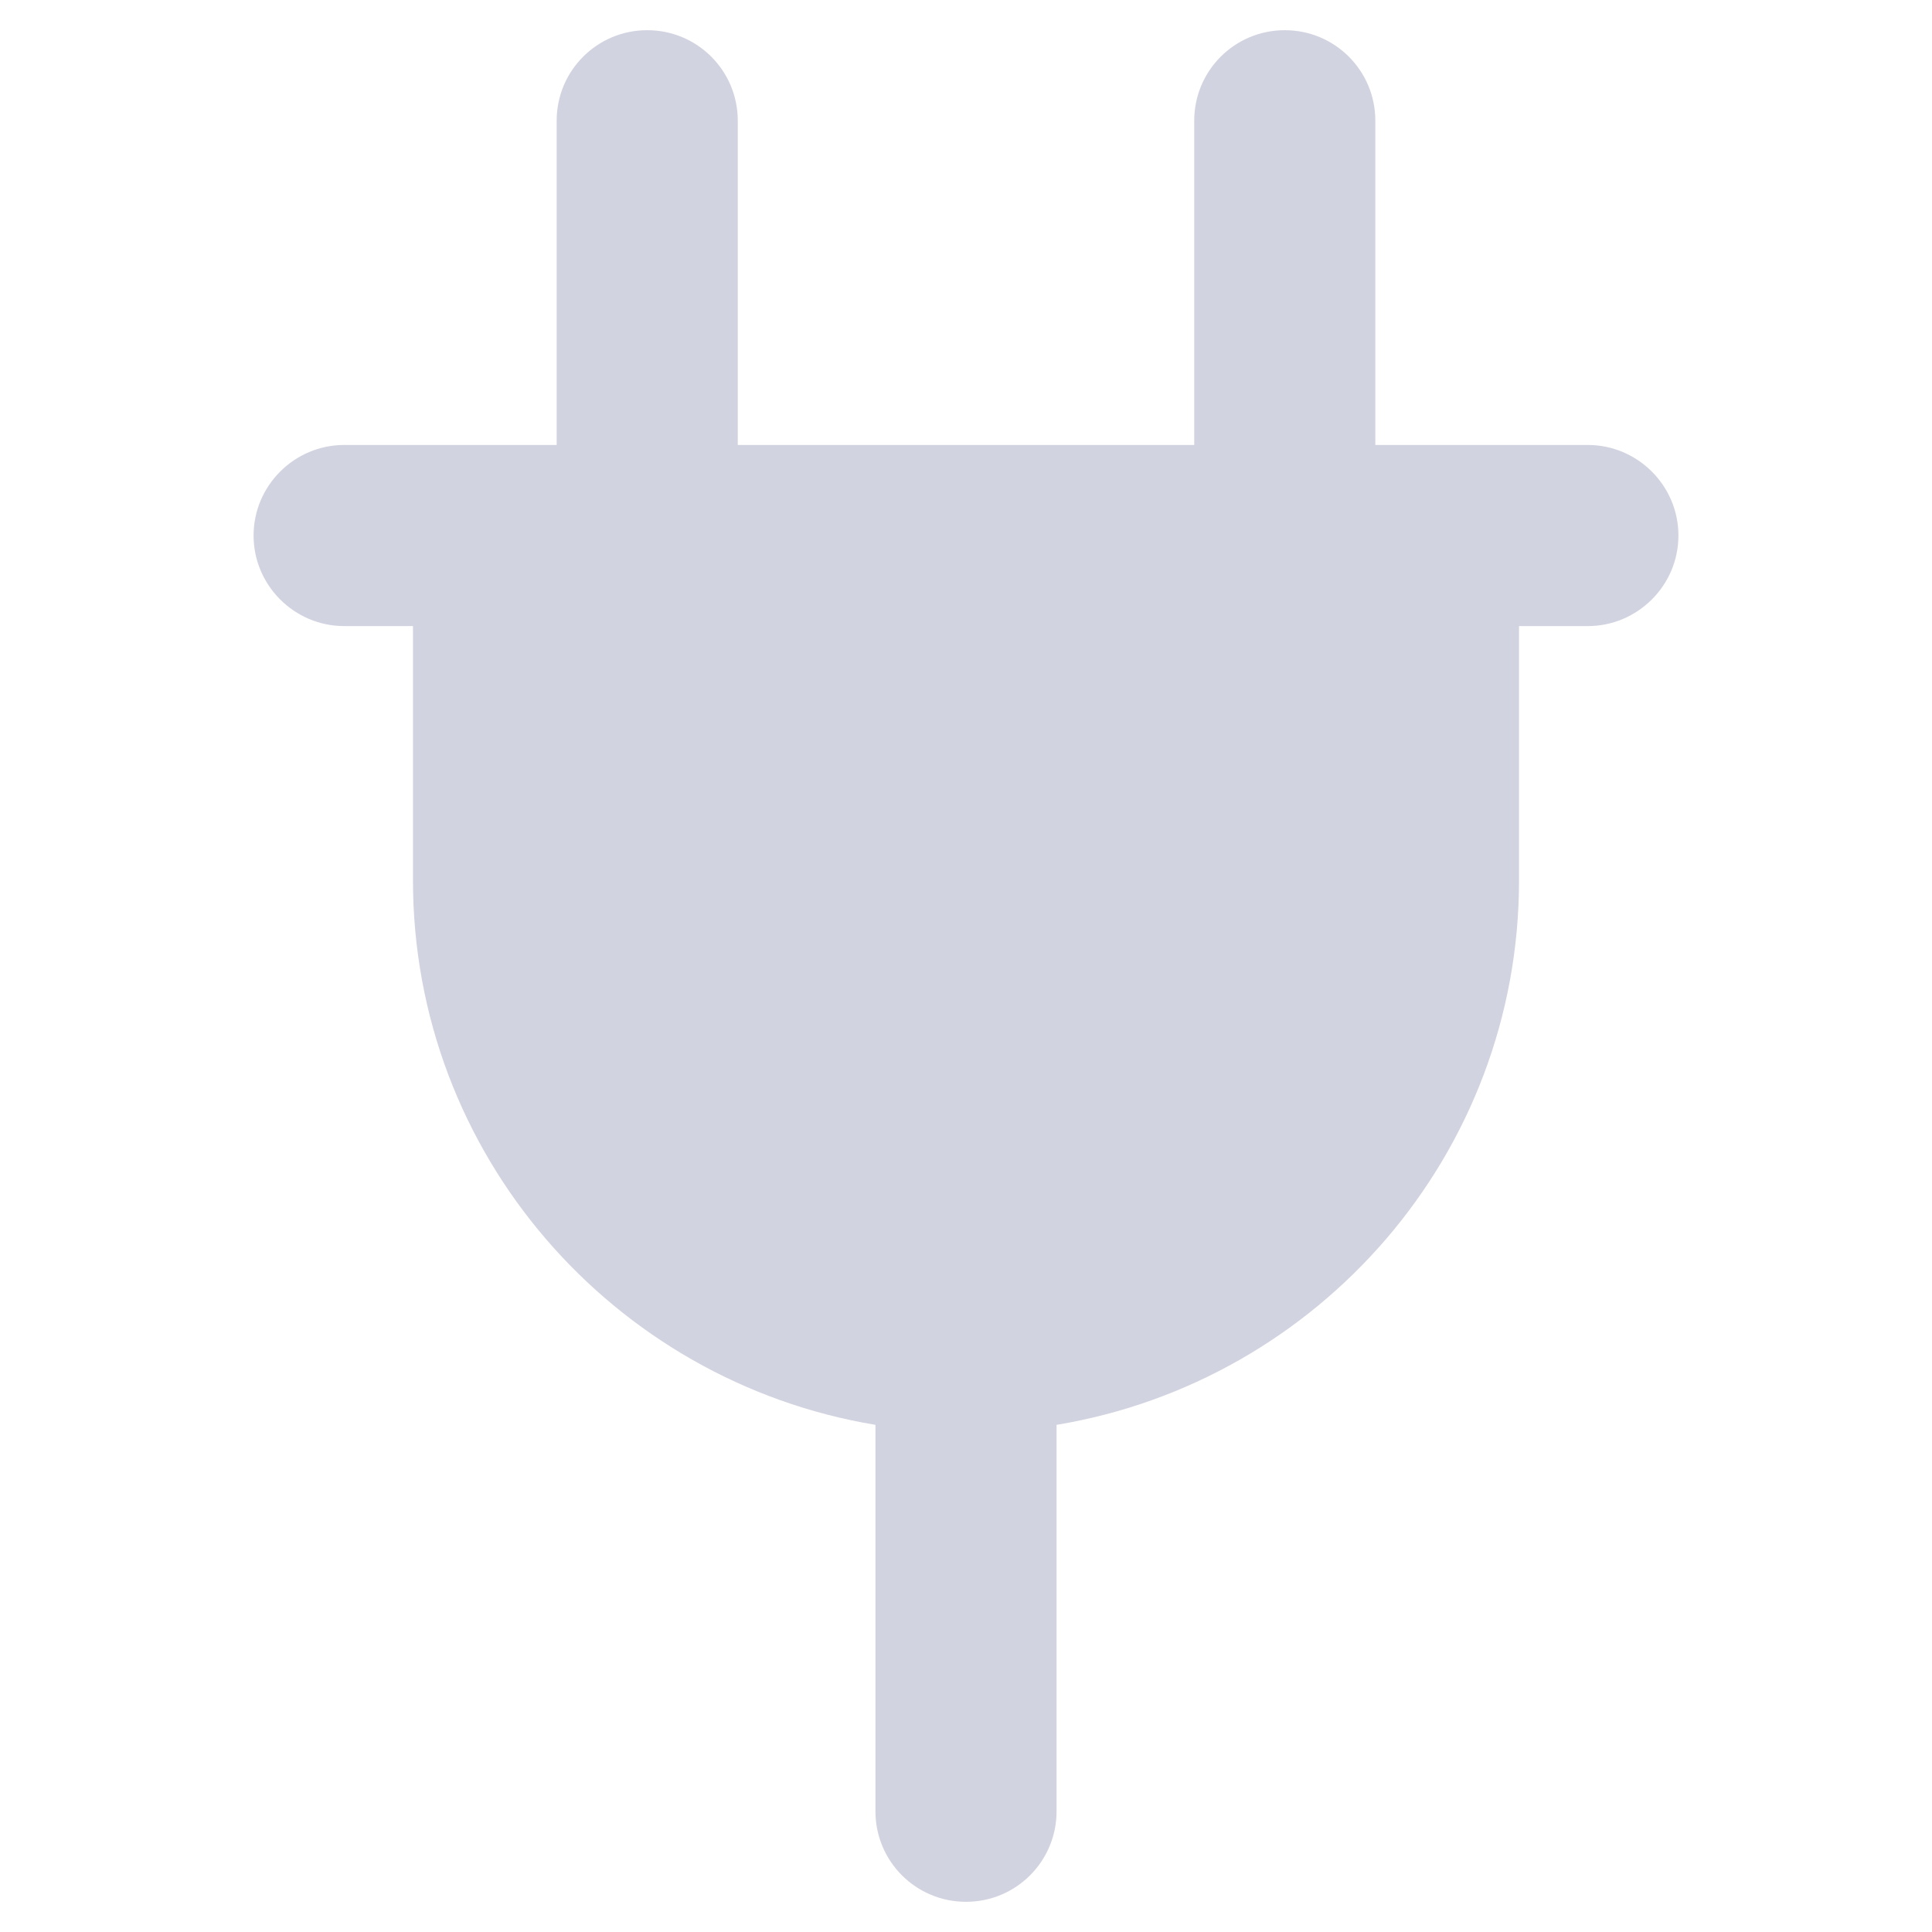 <svg xmlns="http://www.w3.org/2000/svg" version="1.1" xmlns:xlink="http://www.w3.org/1999/xlink" xmlns:svgjs="http://svgjs.com/svgjs" width="512" height="512" x="0" y="0" viewBox="0 0 32 32" style="enable-background:new 0 0 512 512" xml:space="preserve" class=""><g><path d="M16 31.5c.83 0 1.5-.67 1.5-1.5v-6.4c4.34-.72 7.66-4.48 7.66-9.02v-4.21h1.14c.82 0 1.5-.67 1.5-1.5s-.68-1.5-1.5-1.5h-3.52V2c0-.83-.67-1.5-1.5-1.5s-1.5.67-1.5 1.5v5.37h-7.56V2c0-.83-.67-1.5-1.5-1.5s-1.5.67-1.5 1.5v5.37H5.7c-.82 0-1.5.67-1.5 1.5s.68 1.5 1.5 1.5h1.14v4.21c0 4.54 3.32 8.3 7.66 9.02V30c0 .83.67 1.5 1.5 1.5z" fill="#d2d3e0" data-original="#000000" opacity="1"></path></g></svg>